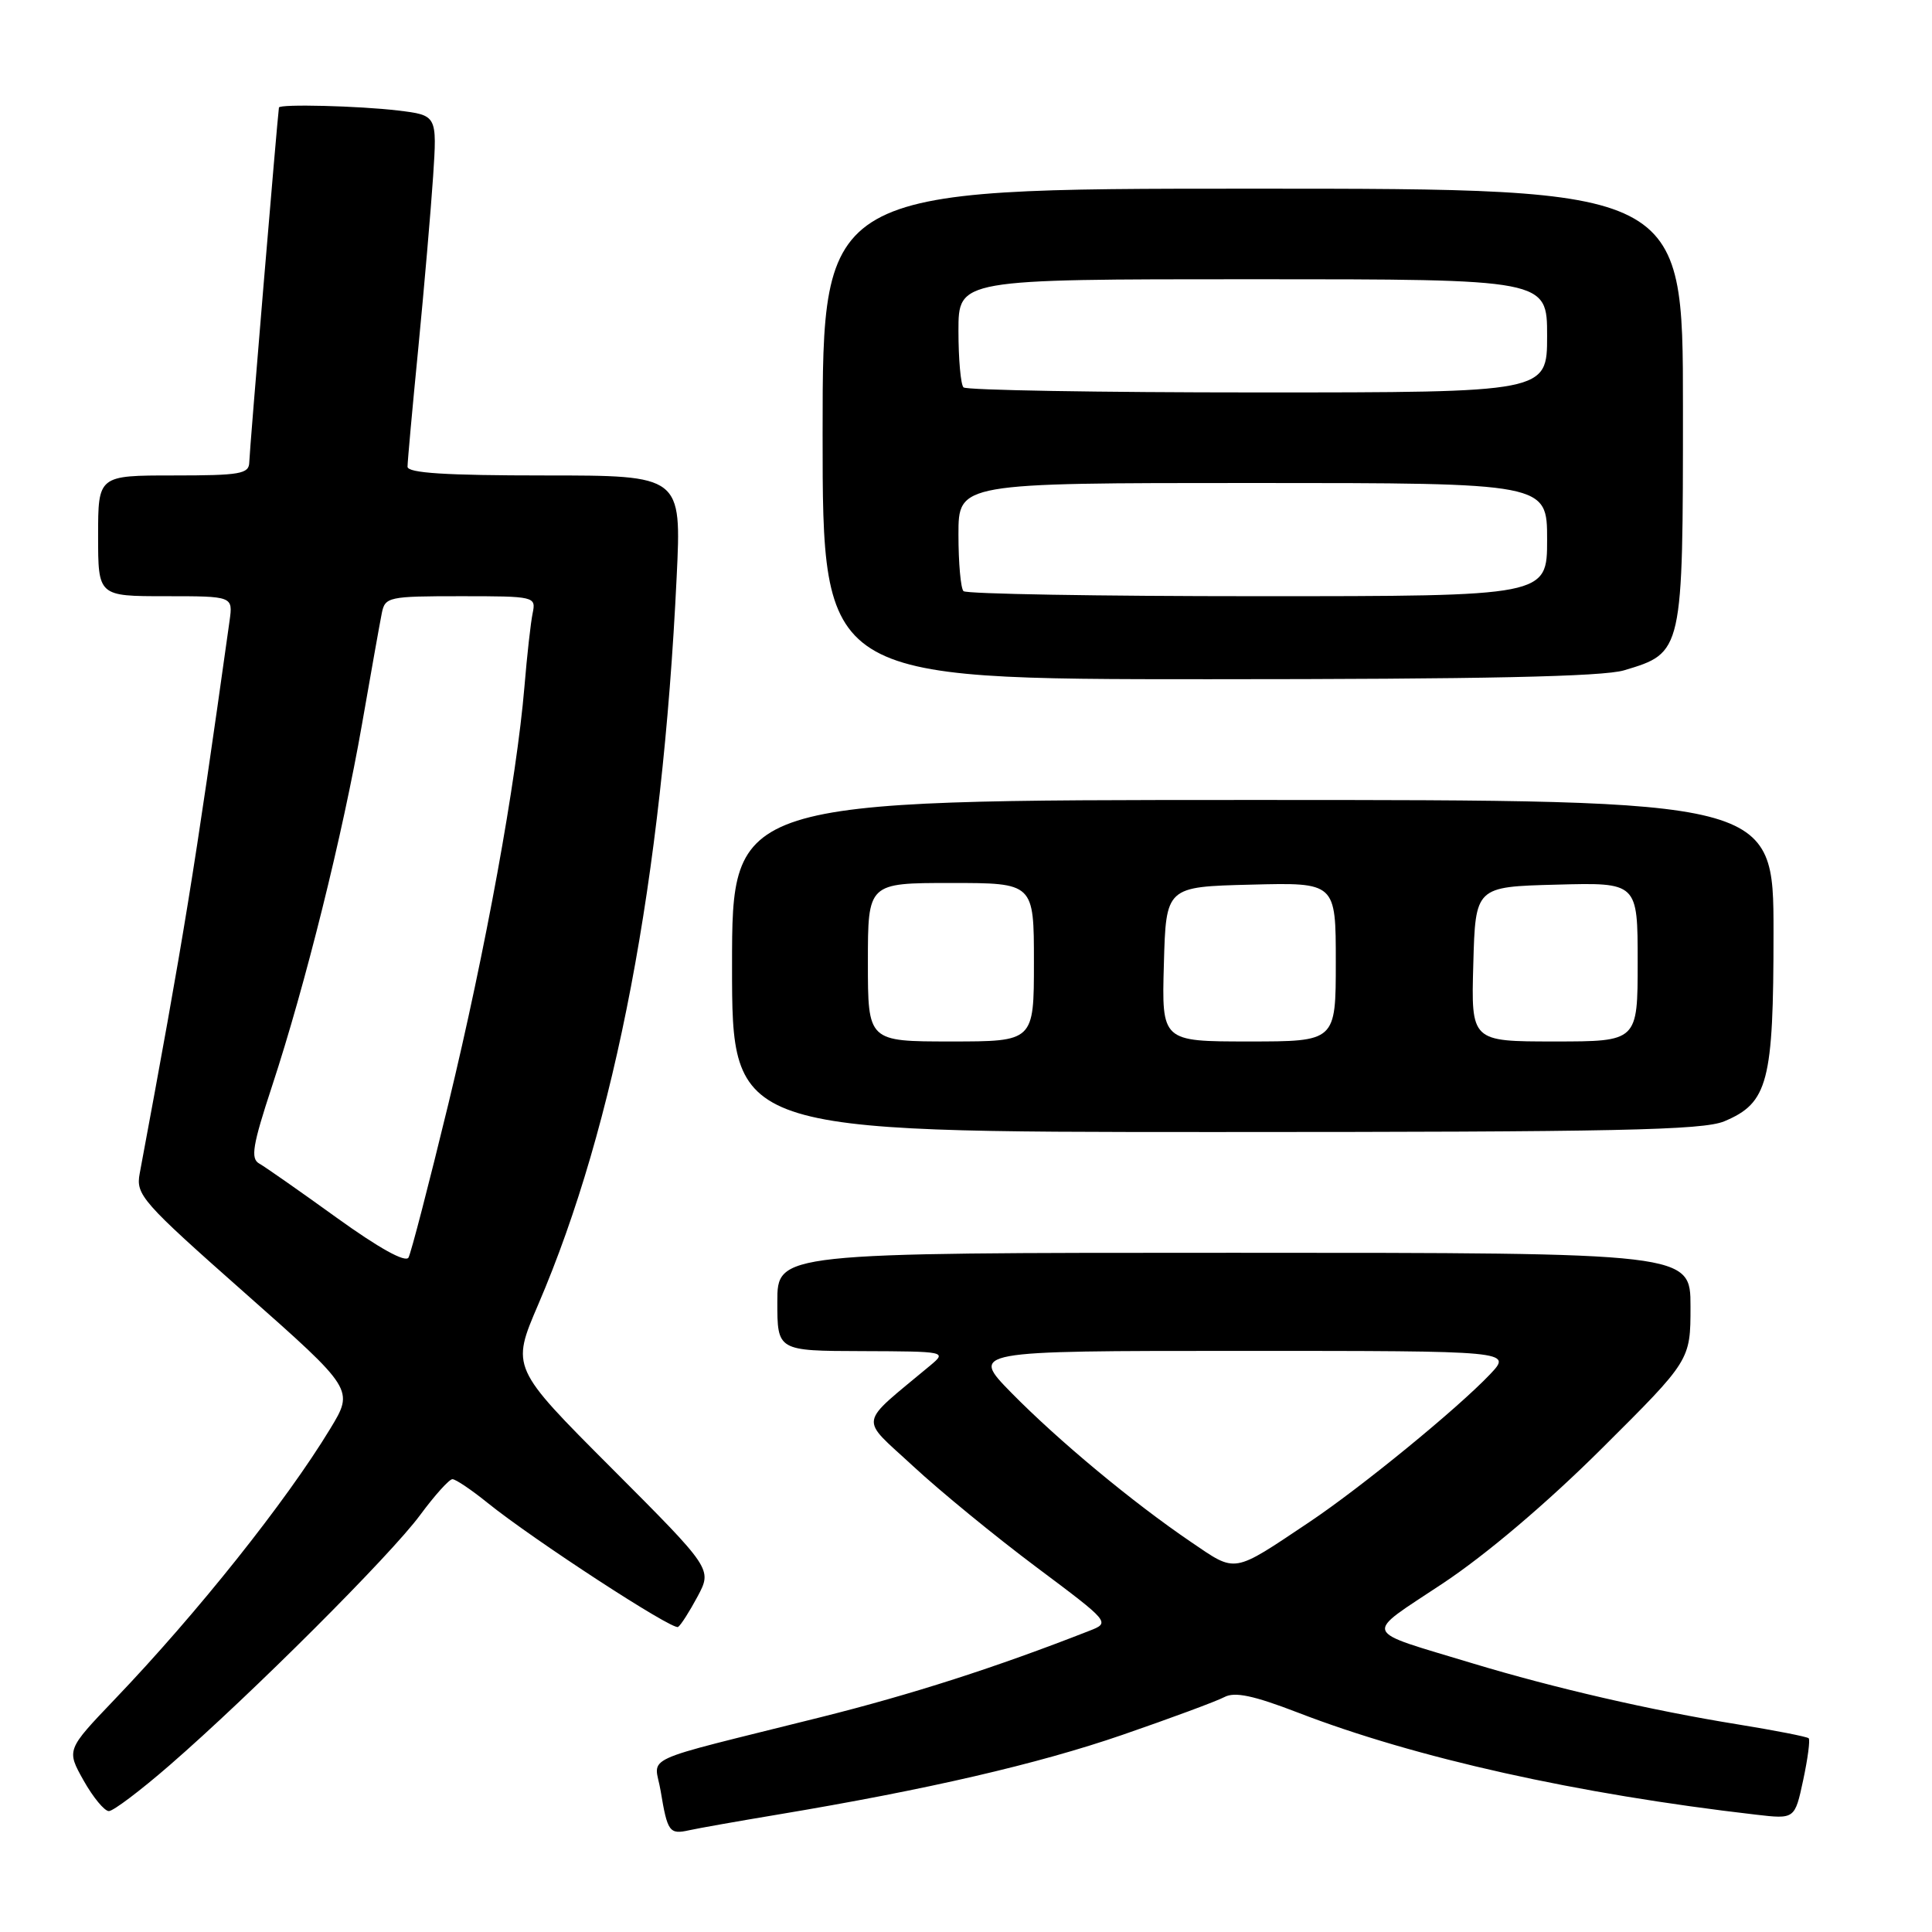 <?xml version="1.0" encoding="UTF-8" standalone="no"?>
<!DOCTYPE svg PUBLIC "-//W3C//DTD SVG 1.1//EN" "http://www.w3.org/Graphics/SVG/1.1/DTD/svg11.dtd" >
<svg xmlns="http://www.w3.org/2000/svg" xmlns:xlink="http://www.w3.org/1999/xlink" version="1.1" viewBox="0 0 256 256">
 <g >
 <path fill="currentColor"
d=" M 103.00 240.45 C 122.88 237.13 137.49 233.75 148.75 229.87 C 155.16 227.66 161.23 225.41 162.24 224.87 C 163.61 224.14 166.09 224.66 171.96 226.92 C 187.60 232.96 209.00 237.72 232.66 240.45 C 237.82 241.05 237.82 241.05 238.93 235.88 C 239.54 233.03 239.87 230.54 239.66 230.33 C 239.45 230.12 235.20 229.29 230.21 228.48 C 218.81 226.64 205.93 223.67 195.15 220.41 C 180.19 215.87 180.56 216.87 191.18 209.81 C 196.92 206.00 205.01 199.14 212.25 191.93 C 224.00 180.24 224.00 180.24 224.00 173.12 C 224.00 166.00 224.00 166.00 163.50 166.00 C 103.00 166.00 103.00 166.00 103.00 172.50 C 103.00 179.00 103.00 179.00 114.25 179.03 C 125.34 179.07 125.47 179.09 123.28 180.92 C 113.58 189.02 113.81 187.62 121.01 194.29 C 124.58 197.60 131.92 203.61 137.32 207.65 C 147.14 215.00 147.14 215.00 144.32 216.10 C 131.97 220.94 120.82 224.52 108.70 227.55 C 84.02 233.73 86.74 232.47 87.54 237.31 C 88.44 242.74 88.70 243.10 91.31 242.52 C 92.52 242.25 97.78 241.32 103.00 240.45 Z  M 22.50 233.88 C 33.28 224.52 51.78 206.04 55.67 200.75 C 57.60 198.14 59.52 196.00 59.95 196.00 C 60.38 196.00 62.47 197.41 64.61 199.14 C 70.66 204.02 89.12 216.05 89.85 215.58 C 90.21 215.35 91.37 213.53 92.44 211.53 C 94.37 207.90 94.37 207.90 81.05 194.55 C 67.73 181.21 67.73 181.21 71.32 172.85 C 81.55 149.01 87.75 116.45 89.66 76.47 C 90.31 63.00 90.31 63.00 72.16 63.00 C 59.05 63.00 54.00 62.68 54.00 61.84 C 54.00 61.20 54.64 54.11 55.43 46.09 C 56.21 38.07 57.09 27.85 57.39 23.38 C 57.92 15.27 57.92 15.27 52.71 14.64 C 47.57 14.03 37.03 13.76 36.96 14.25 C 36.75 15.68 33.04 59.95 33.03 61.25 C 33.00 62.80 31.85 63.00 23.00 63.00 C 13.00 63.00 13.00 63.00 13.00 71.00 C 13.00 79.00 13.00 79.00 21.94 79.00 C 30.87 79.00 30.87 79.00 30.42 82.25 C 25.74 115.64 24.38 124.00 18.51 155.50 C 17.98 158.32 18.79 159.25 32.43 171.31 C 46.91 184.12 46.91 184.12 43.76 189.31 C 37.92 198.95 26.12 213.76 15.19 225.18 C 8.80 231.87 8.80 231.87 11.08 235.93 C 12.34 238.17 13.85 239.99 14.43 239.98 C 15.02 239.97 18.65 237.23 22.50 233.88 Z  M 228.47 148.58 C 234.28 146.15 235.00 143.38 235.00 123.55 C 235.00 106.00 235.00 106.00 166.00 106.00 C 97.00 106.00 97.00 106.00 97.00 128.00 C 97.00 150.00 97.00 150.00 161.03 150.00 C 214.11 150.00 225.65 149.76 228.47 148.58 Z  M 215.20 88.82 C 223.00 86.49 223.00 86.48 223.00 53.87 C 223.00 25.00 223.00 25.00 166.00 25.00 C 109.00 25.00 109.00 25.00 109.00 57.50 C 109.00 90.00 109.00 90.00 160.13 90.00 C 196.50 90.00 212.40 89.66 215.20 88.82 Z  M 157.84 204.34 C 150.08 199.07 140.30 190.94 134.03 184.57 C 128.57 179.00 128.57 179.00 164.47 179.00 C 200.37 179.00 200.37 179.00 197.44 182.10 C 193.11 186.66 180.37 197.08 173.50 201.68 C 163.23 208.55 163.88 208.44 157.84 204.34 Z  M 44.62 161.36 C 39.74 157.84 35.11 154.60 34.34 154.17 C 33.18 153.52 33.47 151.75 36.04 143.94 C 40.46 130.51 45.42 110.55 47.96 96.00 C 49.16 89.12 50.34 82.49 50.59 81.25 C 51.02 79.10 51.47 79.00 61.04 79.00 C 70.88 79.00 71.03 79.04 70.58 81.25 C 70.32 82.49 69.83 86.88 69.49 91.00 C 68.46 103.31 64.34 125.91 59.40 146.32 C 56.84 156.87 54.47 166.01 54.13 166.63 C 53.73 167.34 50.23 165.40 44.62 161.36 Z  M 115.00 127.50 C 115.00 117.00 115.00 117.00 126.00 117.00 C 137.00 117.00 137.00 117.00 137.00 127.50 C 137.00 138.00 137.00 138.00 126.00 138.00 C 115.00 138.00 115.00 138.00 115.00 127.50 Z  M 154.22 127.75 C 154.50 117.50 154.50 117.50 165.75 117.22 C 177.00 116.93 177.00 116.93 177.00 127.47 C 177.00 138.00 177.00 138.00 165.47 138.00 C 153.93 138.00 153.93 138.00 154.22 127.75 Z  M 195.22 127.75 C 195.50 117.50 195.50 117.50 206.25 117.22 C 217.00 116.93 217.00 116.93 217.00 127.47 C 217.00 138.00 217.00 138.00 205.97 138.00 C 194.93 138.00 194.93 138.00 195.22 127.75 Z  M 127.67 78.33 C 127.30 77.97 127.00 74.59 127.00 70.83 C 127.00 64.00 127.00 64.00 166.00 64.00 C 205.00 64.00 205.00 64.00 205.00 71.50 C 205.00 79.00 205.00 79.00 166.67 79.00 C 145.58 79.00 128.03 78.70 127.67 78.33 Z  M 127.67 51.33 C 127.30 50.97 127.00 47.59 127.00 43.83 C 127.00 37.00 127.00 37.00 166.00 37.00 C 205.00 37.00 205.00 37.00 205.00 44.50 C 205.00 52.00 205.00 52.00 166.67 52.00 C 145.58 52.00 128.03 51.70 127.67 51.33 Z "/>
</g>
</svg>